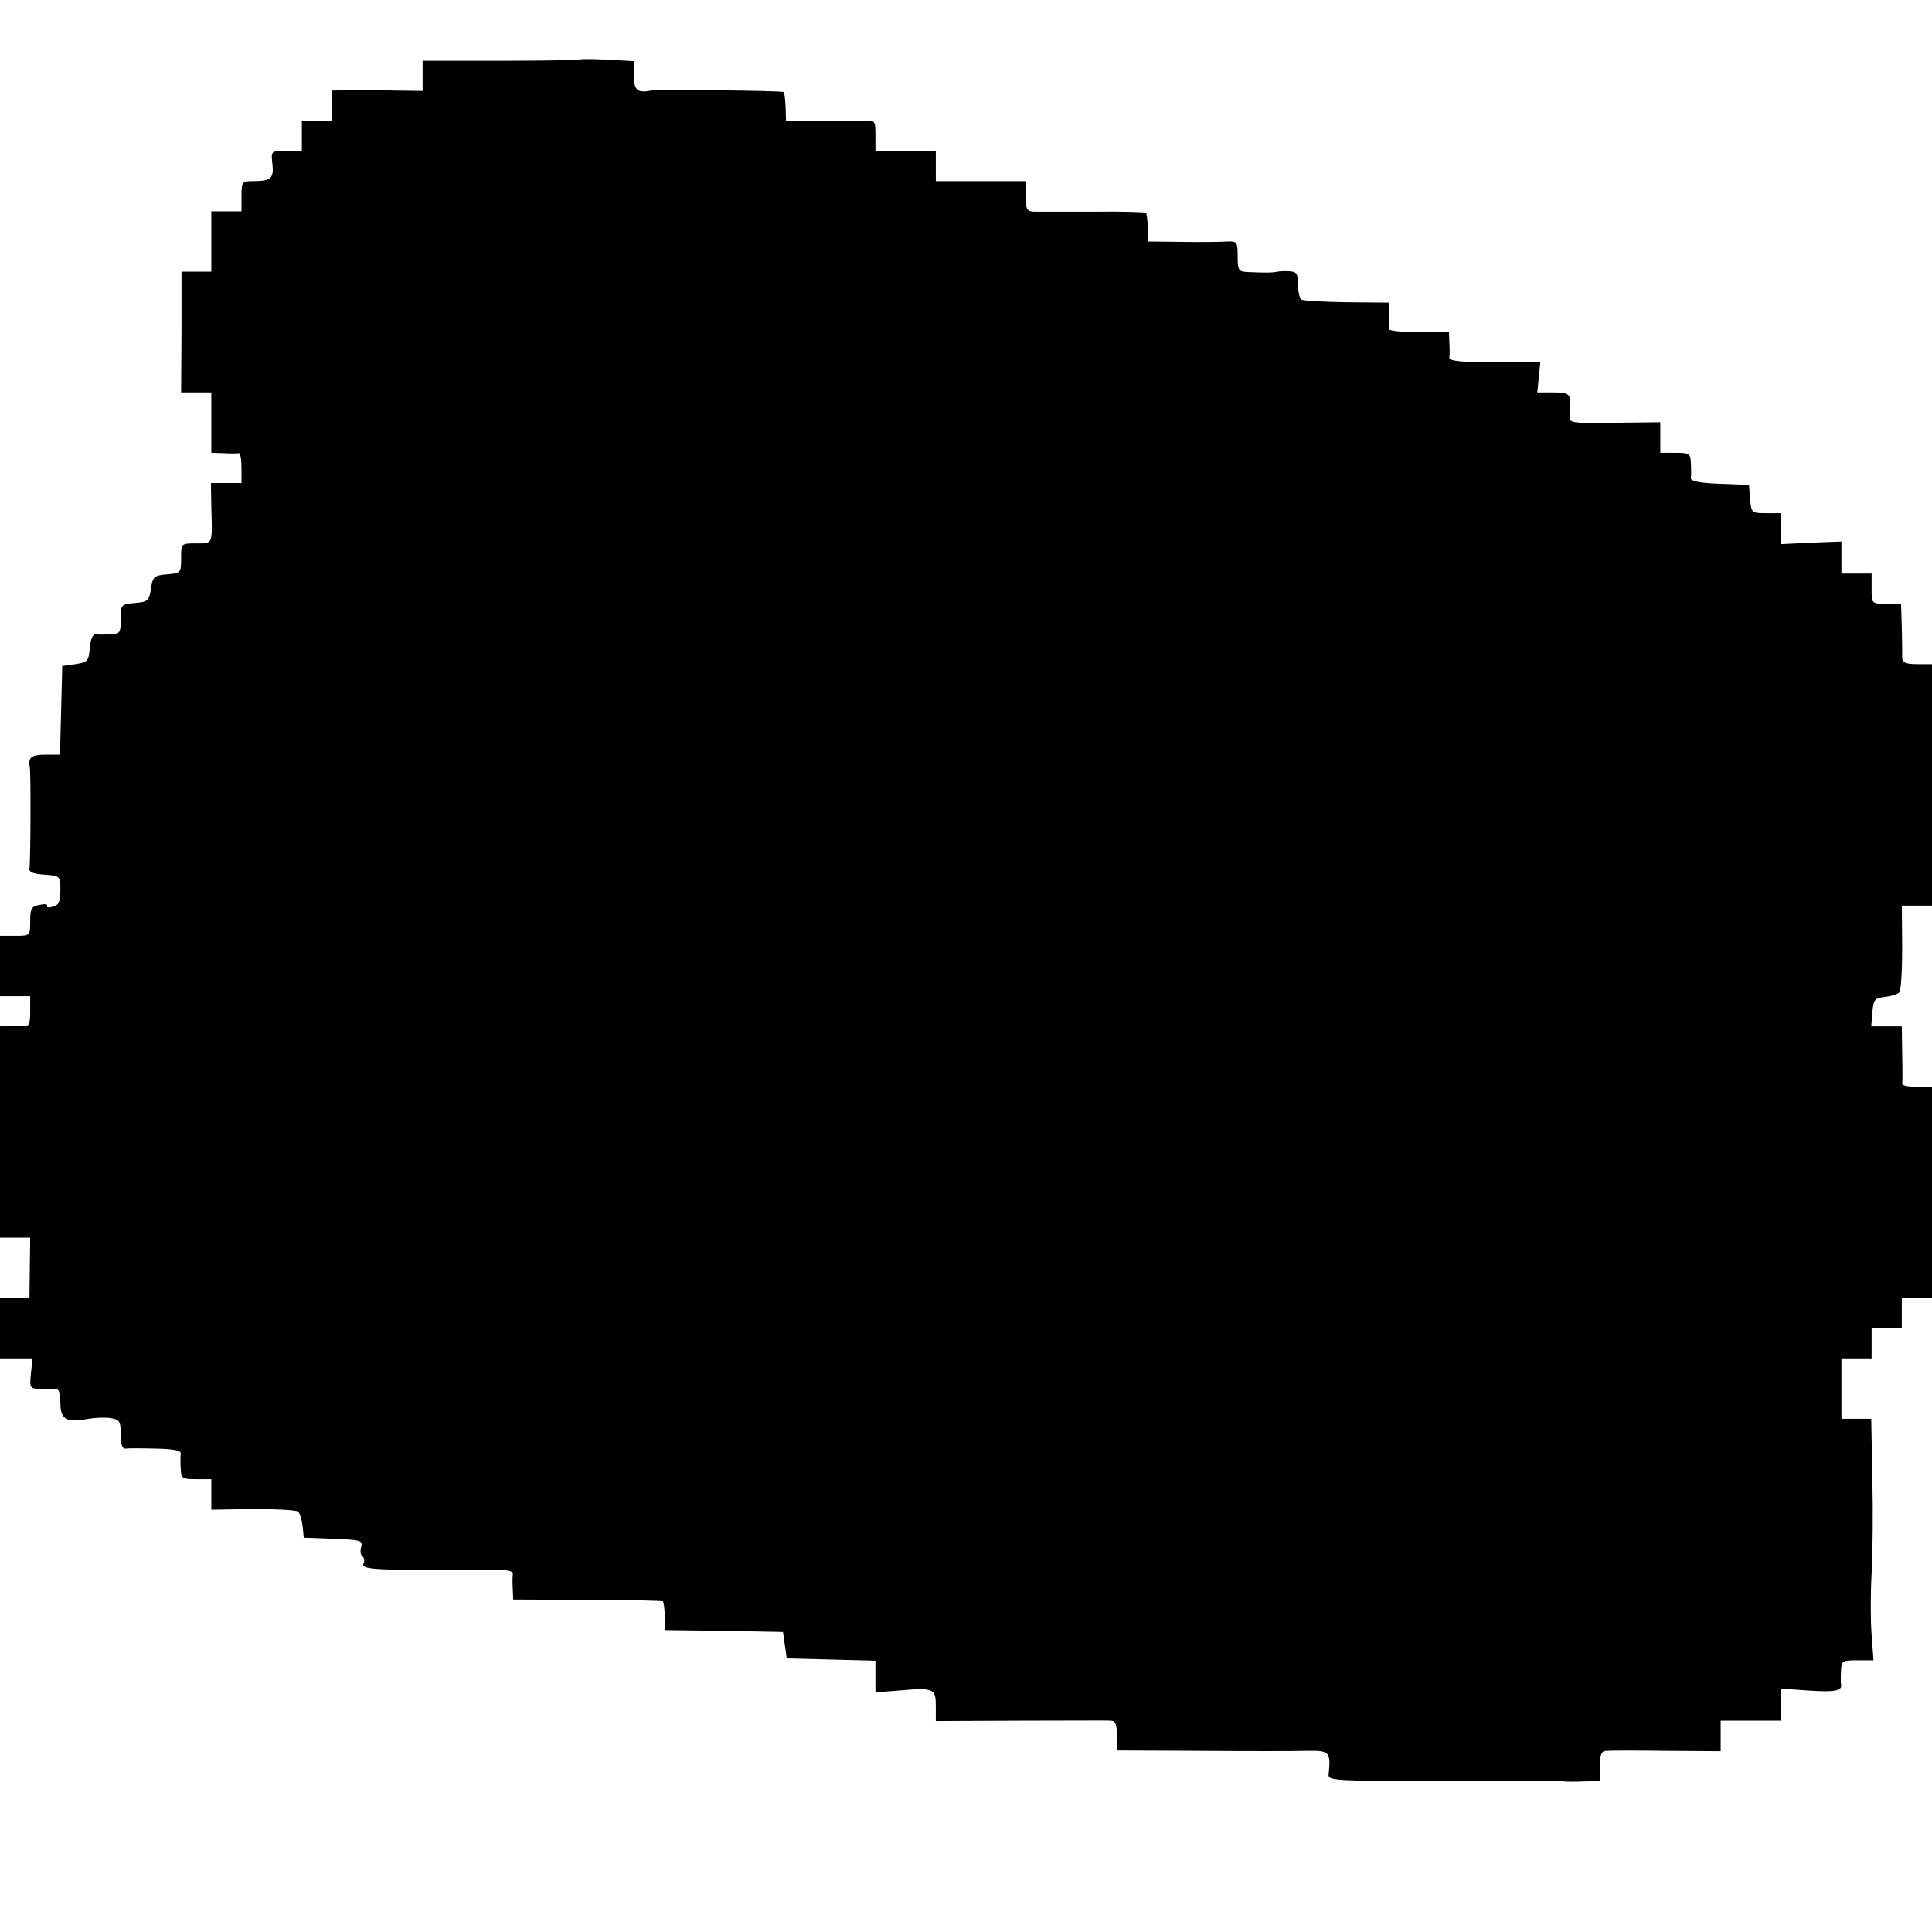 <?xml version="1.0" standalone="no"?>
<!DOCTYPE svg PUBLIC "-//W3C//DTD SVG 20010904//EN"
 "http://www.w3.org/TR/2001/REC-SVG-20010904/DTD/svg10.dtd">
<svg version="1.0" xmlns="http://www.w3.org/2000/svg"
 width="512pt" height="512pt" viewBox="0 0 512 512"
 preserveAspectRatio="xMidYMid meet">
<g transform="translate(0,512) scale(0.1,-0.1)"
fill="#000000" stroke="none">
<path d="M1536 4962 c-2 -1 -96 -3 -209 -3 l-207 0 0 -40 0 -40 -72 1 c-40 1
-94 1 -120 1 l-48 -1 0 -40 0 -40 -40 0 -40 0 0 -40 0 -40 -41 0 c-41 0 -41 0
-37 -35 4 -38 -4 -45 -53 -45 -27 0 -29 -2 -29 -40 l0 -40 -40 0 -40 0 0 -80
0 -80 -39 0 -40 0 0 -160 -1 -160 40 0 40 0 0 -80 0 -80 33 -1 c17 -1 35 -1
40 0 4 0 7 -17 7 -39 l0 -40 -41 0 -40 0 1 -62 c3 -103 5 -98 -40 -98 -40 0
-40 0 -40 -39 0 -39 -1 -40 -37 -43 -35 -3 -38 -6 -43 -38 -5 -32 -8 -35 -42
-38 -37 -3 -38 -4 -38 -43 0 -36 -2 -39 -27 -40 -16 -1 -33 -1 -40 0 -7 1 -13
-14 -15 -36 -3 -35 -6 -38 -38 -43 l-35 -5 -3 -117 -3 -118 -39 0 c-37 0 -46
-7 -41 -34 3 -15 2 -254 -1 -268 -2 -9 10 -14 40 -16 42 -3 42 -4 42 -41 0
-30 -4 -40 -20 -44 -11 -3 -18 -2 -15 2 2 5 -7 6 -20 3 -22 -4 -25 -10 -25
-43 0 -39 0 -39 -40 -39 l-40 0 0 -80 0 -80 40 0 40 0 0 -41 c0 -32 -3 -40
-17 -38 -10 1 -28 1 -40 0 l-23 -1 0 -280 0 -280 40 0 40 0 -1 -80 -1 -80 -39
0 -39 0 0 -80 0 -80 43 0 43 0 -4 -40 c-4 -38 -3 -40 24 -41 16 -1 35 -1 42 0
8 1 12 -12 12 -37 0 -44 16 -53 75 -42 17 3 42 4 57 2 25 -4 28 -8 28 -44 0
-25 4 -38 12 -37 7 1 44 1 81 0 48 -1 67 -5 66 -13 -1 -7 -1 -25 0 -40 1 -26
4 -28 41 -28 l40 0 0 -40 0 -41 111 2 c61 0 115 -3 119 -7 5 -5 10 -22 12 -39
l3 -30 79 -3 c72 -3 78 -4 73 -22 -3 -11 -1 -22 4 -25 4 -3 6 -12 2 -20 -5
-15 40 -17 315 -15 63 1 83 -2 81 -12 -1 -7 -1 -25 0 -40 l1 -27 197 -1 c108
0 198 -2 200 -4 2 -2 4 -19 5 -39 l1 -37 156 -2 156 -3 5 -35 5 -35 118 -3
117 -3 0 -42 0 -42 63 5 c92 8 97 5 97 -41 l0 -40 223 1 c122 0 230 1 240 0
13 0 17 -9 17 -40 l0 -39 223 -1 c122 -1 248 -1 280 0 61 1 64 -2 58 -63 -2
-16 18 -17 307 -17 170 1 314 0 318 -1 5 -1 28 -1 52 0 l42 1 0 40 c0 31 4 40
18 40 9 1 81 1 160 0 l142 -1 0 41 0 40 80 0 80 0 0 43 0 42 71 -5 c70 -5 92
-1 88 16 -1 5 -1 21 0 37 1 25 4 27 44 27 l42 0 -5 68 c-3 37 -3 110 0 162 3
52 4 166 2 253 l-3 157 -39 0 -40 0 0 80 0 80 40 0 40 0 0 40 0 40 40 0 40 0
0 40 0 40 40 0 40 0 0 280 0 280 -40 0 c-22 0 -39 3 -39 8 1 4 1 40 0 80 l-1
72 -41 0 -40 0 3 37 c3 34 6 38 33 41 17 2 34 7 38 12 5 4 8 58 8 119 l-1 111
40 0 40 0 0 320 0 320 -39 0 c-31 0 -40 4 -40 18 0 9 0 45 -1 80 l-2 62 -39 0
c-39 0 -39 0 -39 40 l0 40 -40 0 -40 0 0 43 0 42 -80 -3 -80 -4 0 41 0 41 -39
0 c-39 0 -40 1 -43 38 l-3 37 -78 3 c-53 2 -77 7 -76 15 1 7 1 24 0 40 -1 25
-4 27 -41 27 l-40 0 0 41 0 40 -92 -1 c-154 -2 -150 -3 -148 23 5 53 2 57 -43
57 l-43 0 4 40 4 40 -121 0 c-92 0 -121 3 -120 13 1 6 1 24 0 40 l-1 27 -80 0
c-44 0 -79 3 -79 8 1 4 1 21 0 39 l-1 31 -111 1 c-62 1 -116 4 -120 7 -5 3 -9
21 -9 40 0 28 -4 34 -22 35 -13 1 -27 0 -33 -1 -11 -3 -36 -3 -77 -1 -26 1
-28 4 -28 42 0 38 -2 40 -27 39 -16 -1 -69 -2 -119 -1 l-91 1 -1 36 c-1 20 -3
38 -5 40 -2 2 -64 4 -138 3 -74 0 -142 0 -153 0 -25 0 -28 4 -28 45 l0 36
-119 0 -119 0 0 40 0 40 -80 0 -80 0 0 41 c0 41 0 41 -37 39 -21 -1 -74 -2
-119 -1 l-81 1 -1 36 c-1 20 -3 38 -5 40 -3 4 -335 7 -352 4 -36 -7 -45 1 -45
39 l0 39 -71 4 c-39 2 -72 2 -73 0z"/>
</g>
</svg>

